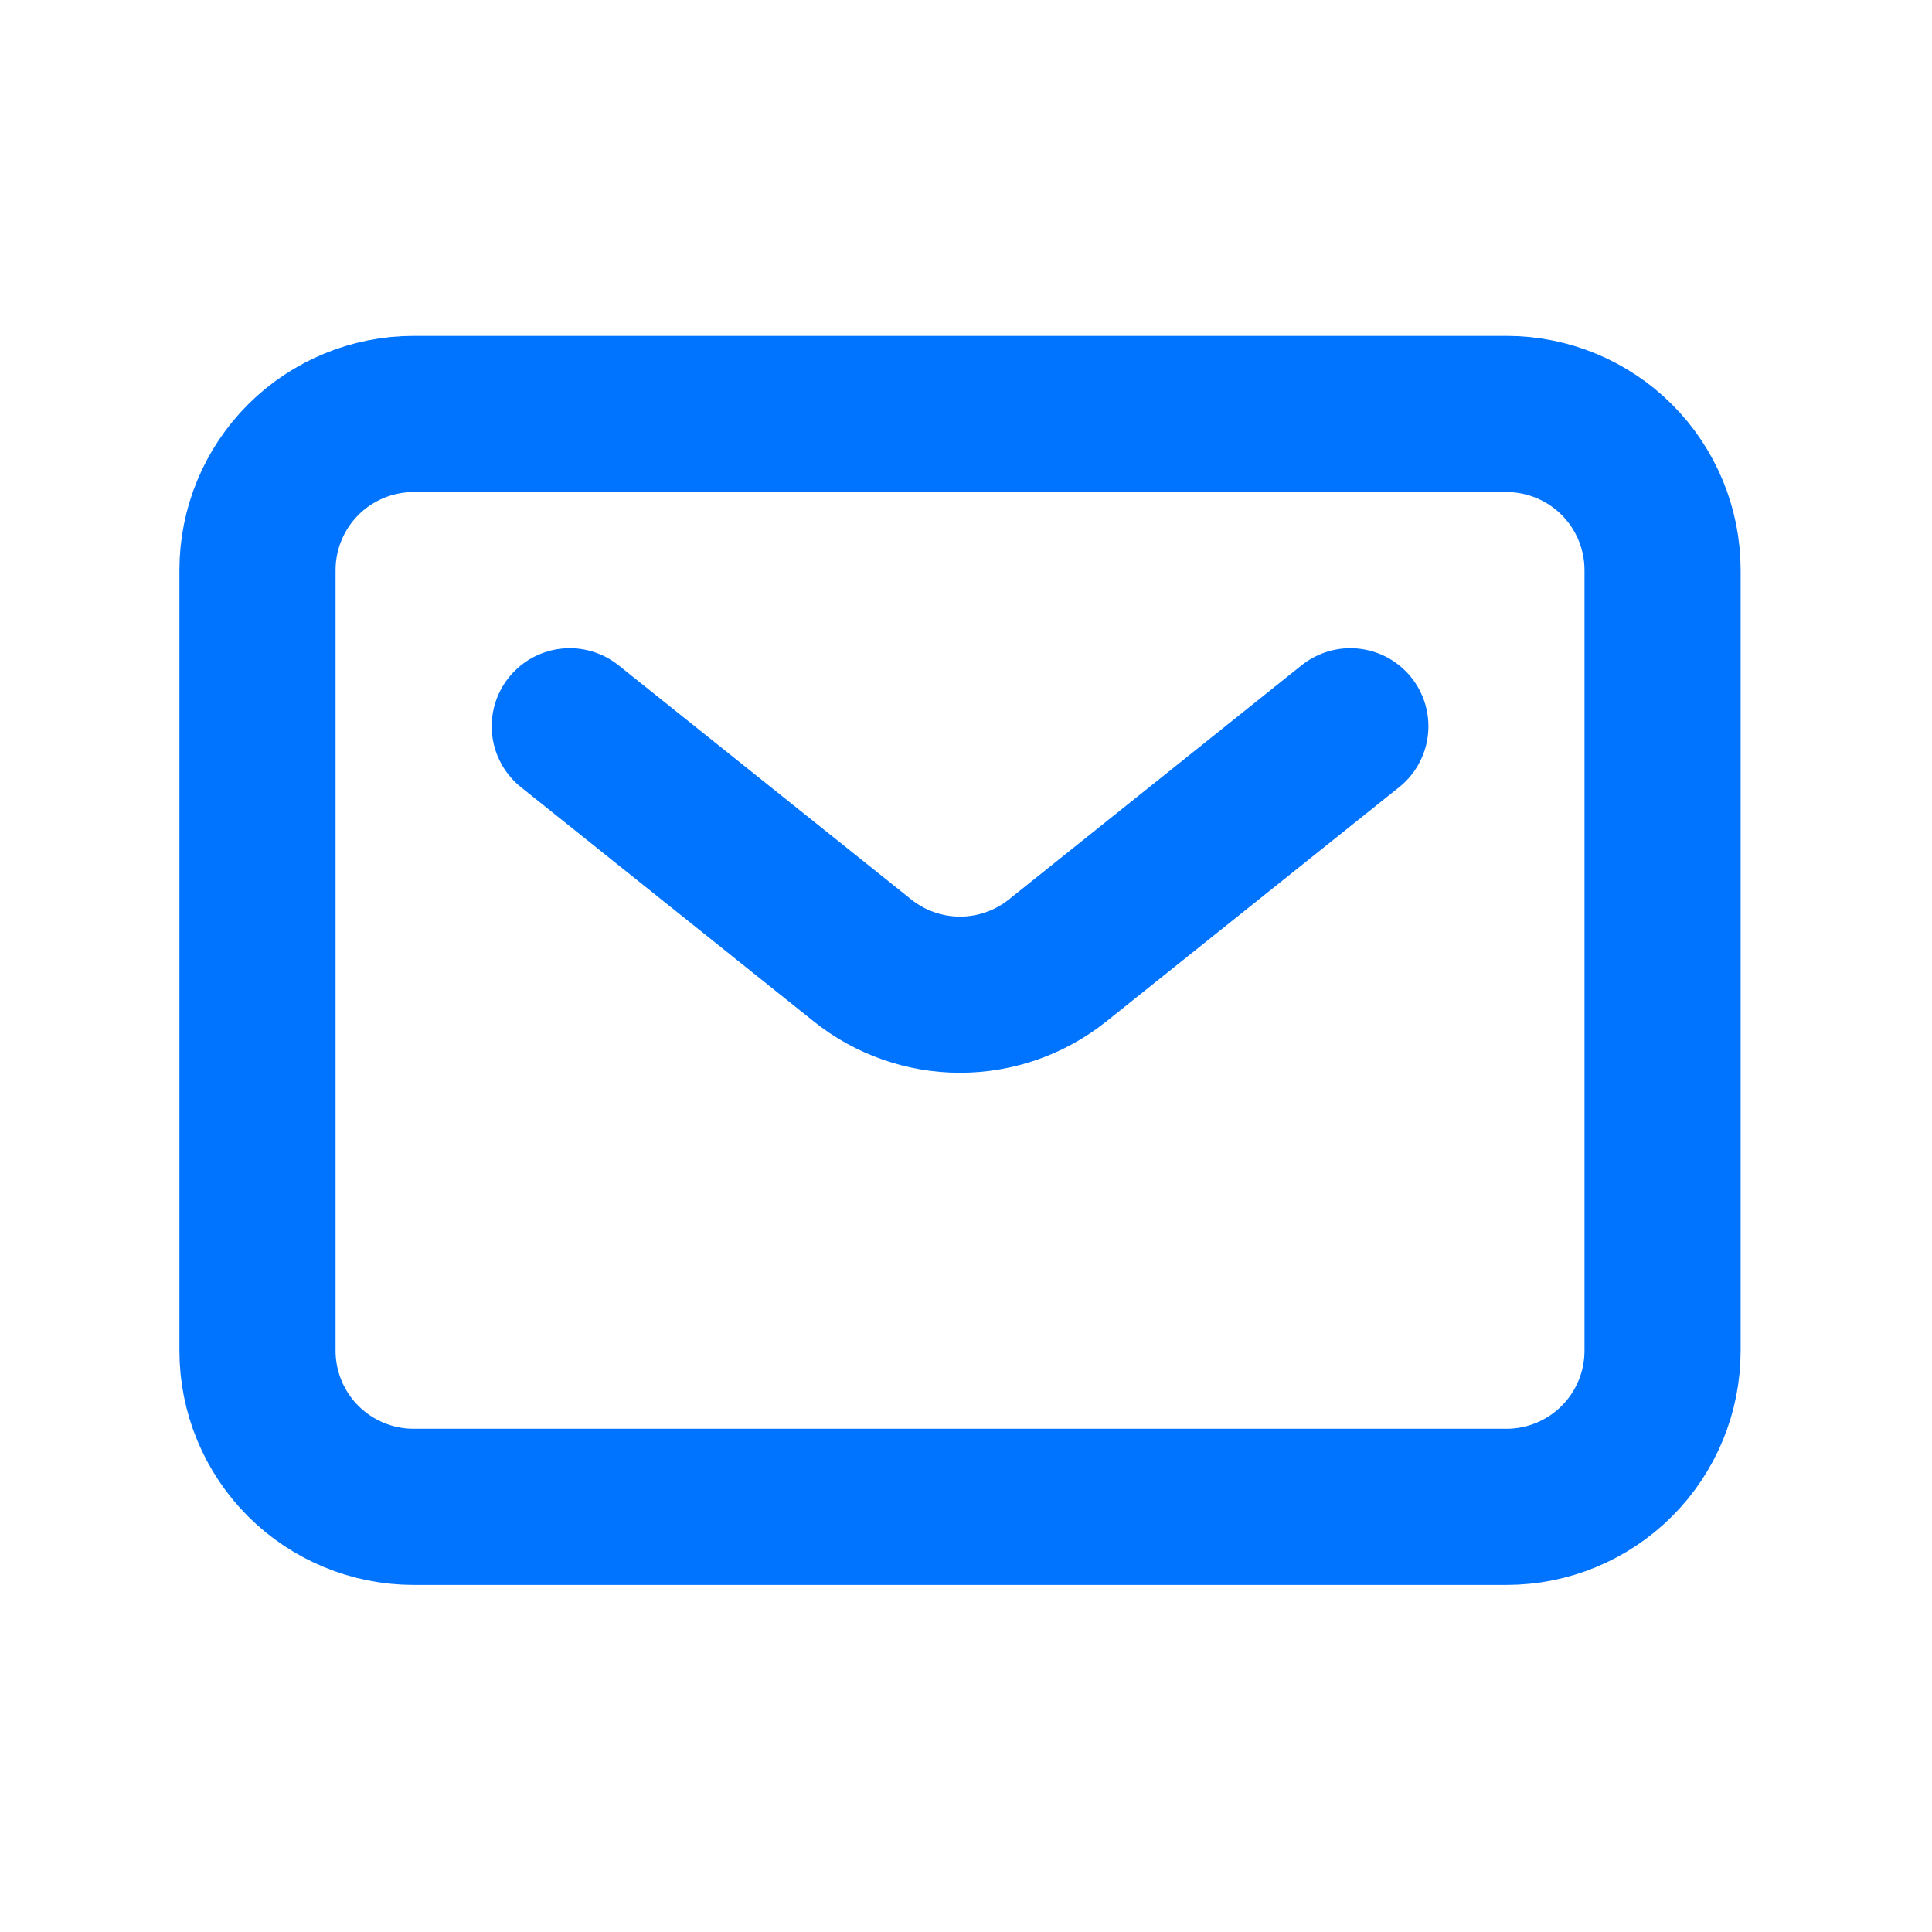 <svg width="33" height="33" viewBox="0 0 33 33" fill="none" xmlns="http://www.w3.org/2000/svg">
<g id="majesticons:mail-line">
<path id="Vector" d="M9.732 12.405L14.732 16.405C15.205 16.783 15.793 16.99 16.398 16.99C17.004 16.99 17.592 16.783 18.065 16.405L23.065 12.405M28.398 23.071V9.738C28.398 9.031 28.117 8.352 27.617 7.852C27.117 7.352 26.439 7.071 25.732 7.071H7.065C6.358 7.071 5.68 7.352 5.179 7.852C4.679 8.352 4.398 9.031 4.398 9.738V23.071C4.398 23.779 4.679 24.457 5.179 24.957C5.68 25.457 6.358 25.738 7.065 25.738H25.732C26.439 25.738 27.117 25.457 27.617 24.957C28.117 24.457 28.398 23.779 28.398 23.071Z" stroke="#0074FF" stroke-width="2.667" stroke-linecap="round" stroke-linejoin="round"/>
</g>
</svg>
